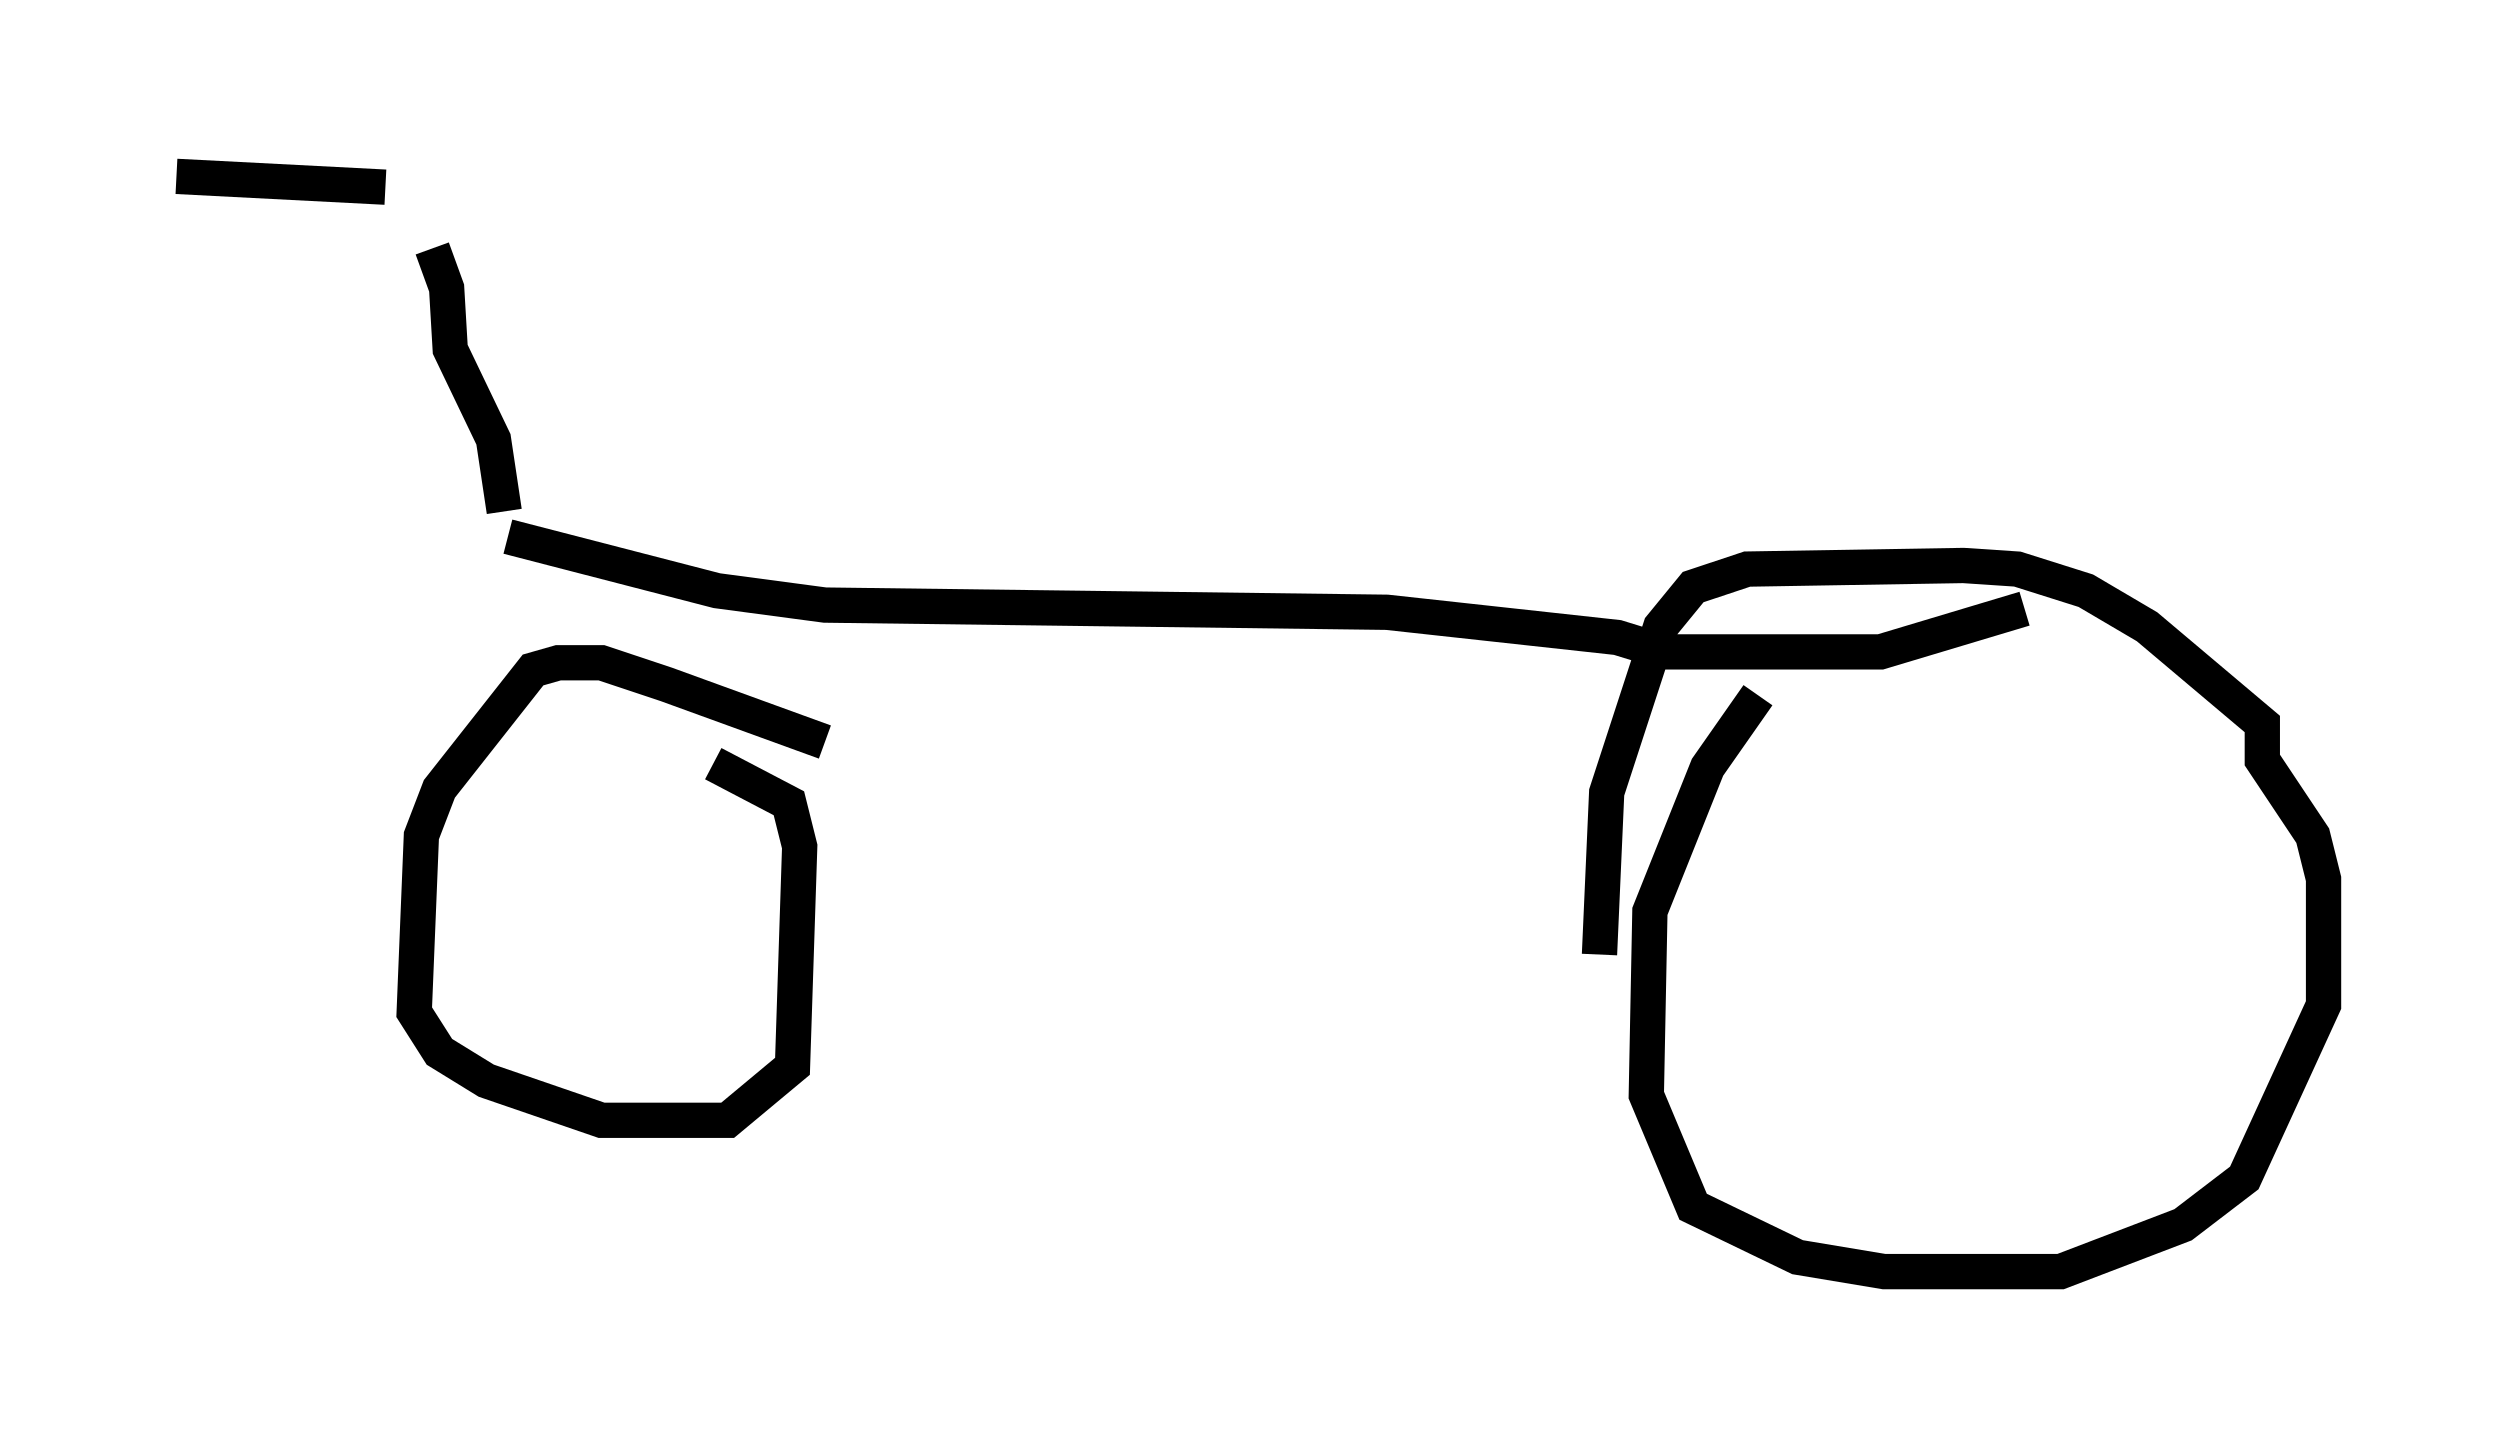 <?xml version="1.0" encoding="utf-8" ?>
<svg baseProfile="full" height="41.034" version="1.1" width="70.842" xmlns="http://www.w3.org/2000/svg" xmlns:ev="http://www.w3.org/2001/xml-events" xmlns:xlink="http://www.w3.org/1999/xlink"><defs /><rect fill="white" height="41.034" width="70.842" x="0" y="0" /><path d="M24.396, 21.742 m-1.021, -0.715 l-4.492, -1.633 -1.838, -0.613 l-1.225, 0.0 -0.715, 0.204 l-2.654, 3.369 -0.51, 1.327 l-0.204, 5.002 0.715, 1.123 l1.327, 0.817 3.267, 1.123 l3.573, 0.0 1.838, -1.531 l0.204, -6.227 -0.306, -1.225 l-2.144, -1.123 m29.604, -1.94 l-1.429, 2.042 -1.633, 4.083 l-0.102, 5.206 1.327, 3.165 l2.96, 1.429 2.45, 0.408 l5.002, 0.0 3.471, -1.327 l1.735, -1.327 2.246, -4.9 l0.0, -3.573 -0.306, -1.225 l-1.429, -2.144 0.0, -1.021 l-3.267, -2.756 -1.735, -1.021 l-1.94, -0.613 -1.531, -0.102 l-6.125, 0.102 -1.531, 0.51 l-0.919, 1.123 -1.531, 4.696 l-0.204, 4.594 m-30.932, -11.842 l5.921, 1.531 3.063, 0.408 l15.925, 0.204 6.533, 0.715 l1.327, 0.408 6.125, 0.0 l4.083, -1.225 m-43.08, -2.756 l-0.306, -2.042 -1.225, -2.552 l-0.102, -1.735 -0.408, -1.123 m-7.248, -2.042 l5.921, 0.306 " fill="none" stroke="black" stroke-width="1" /></svg>